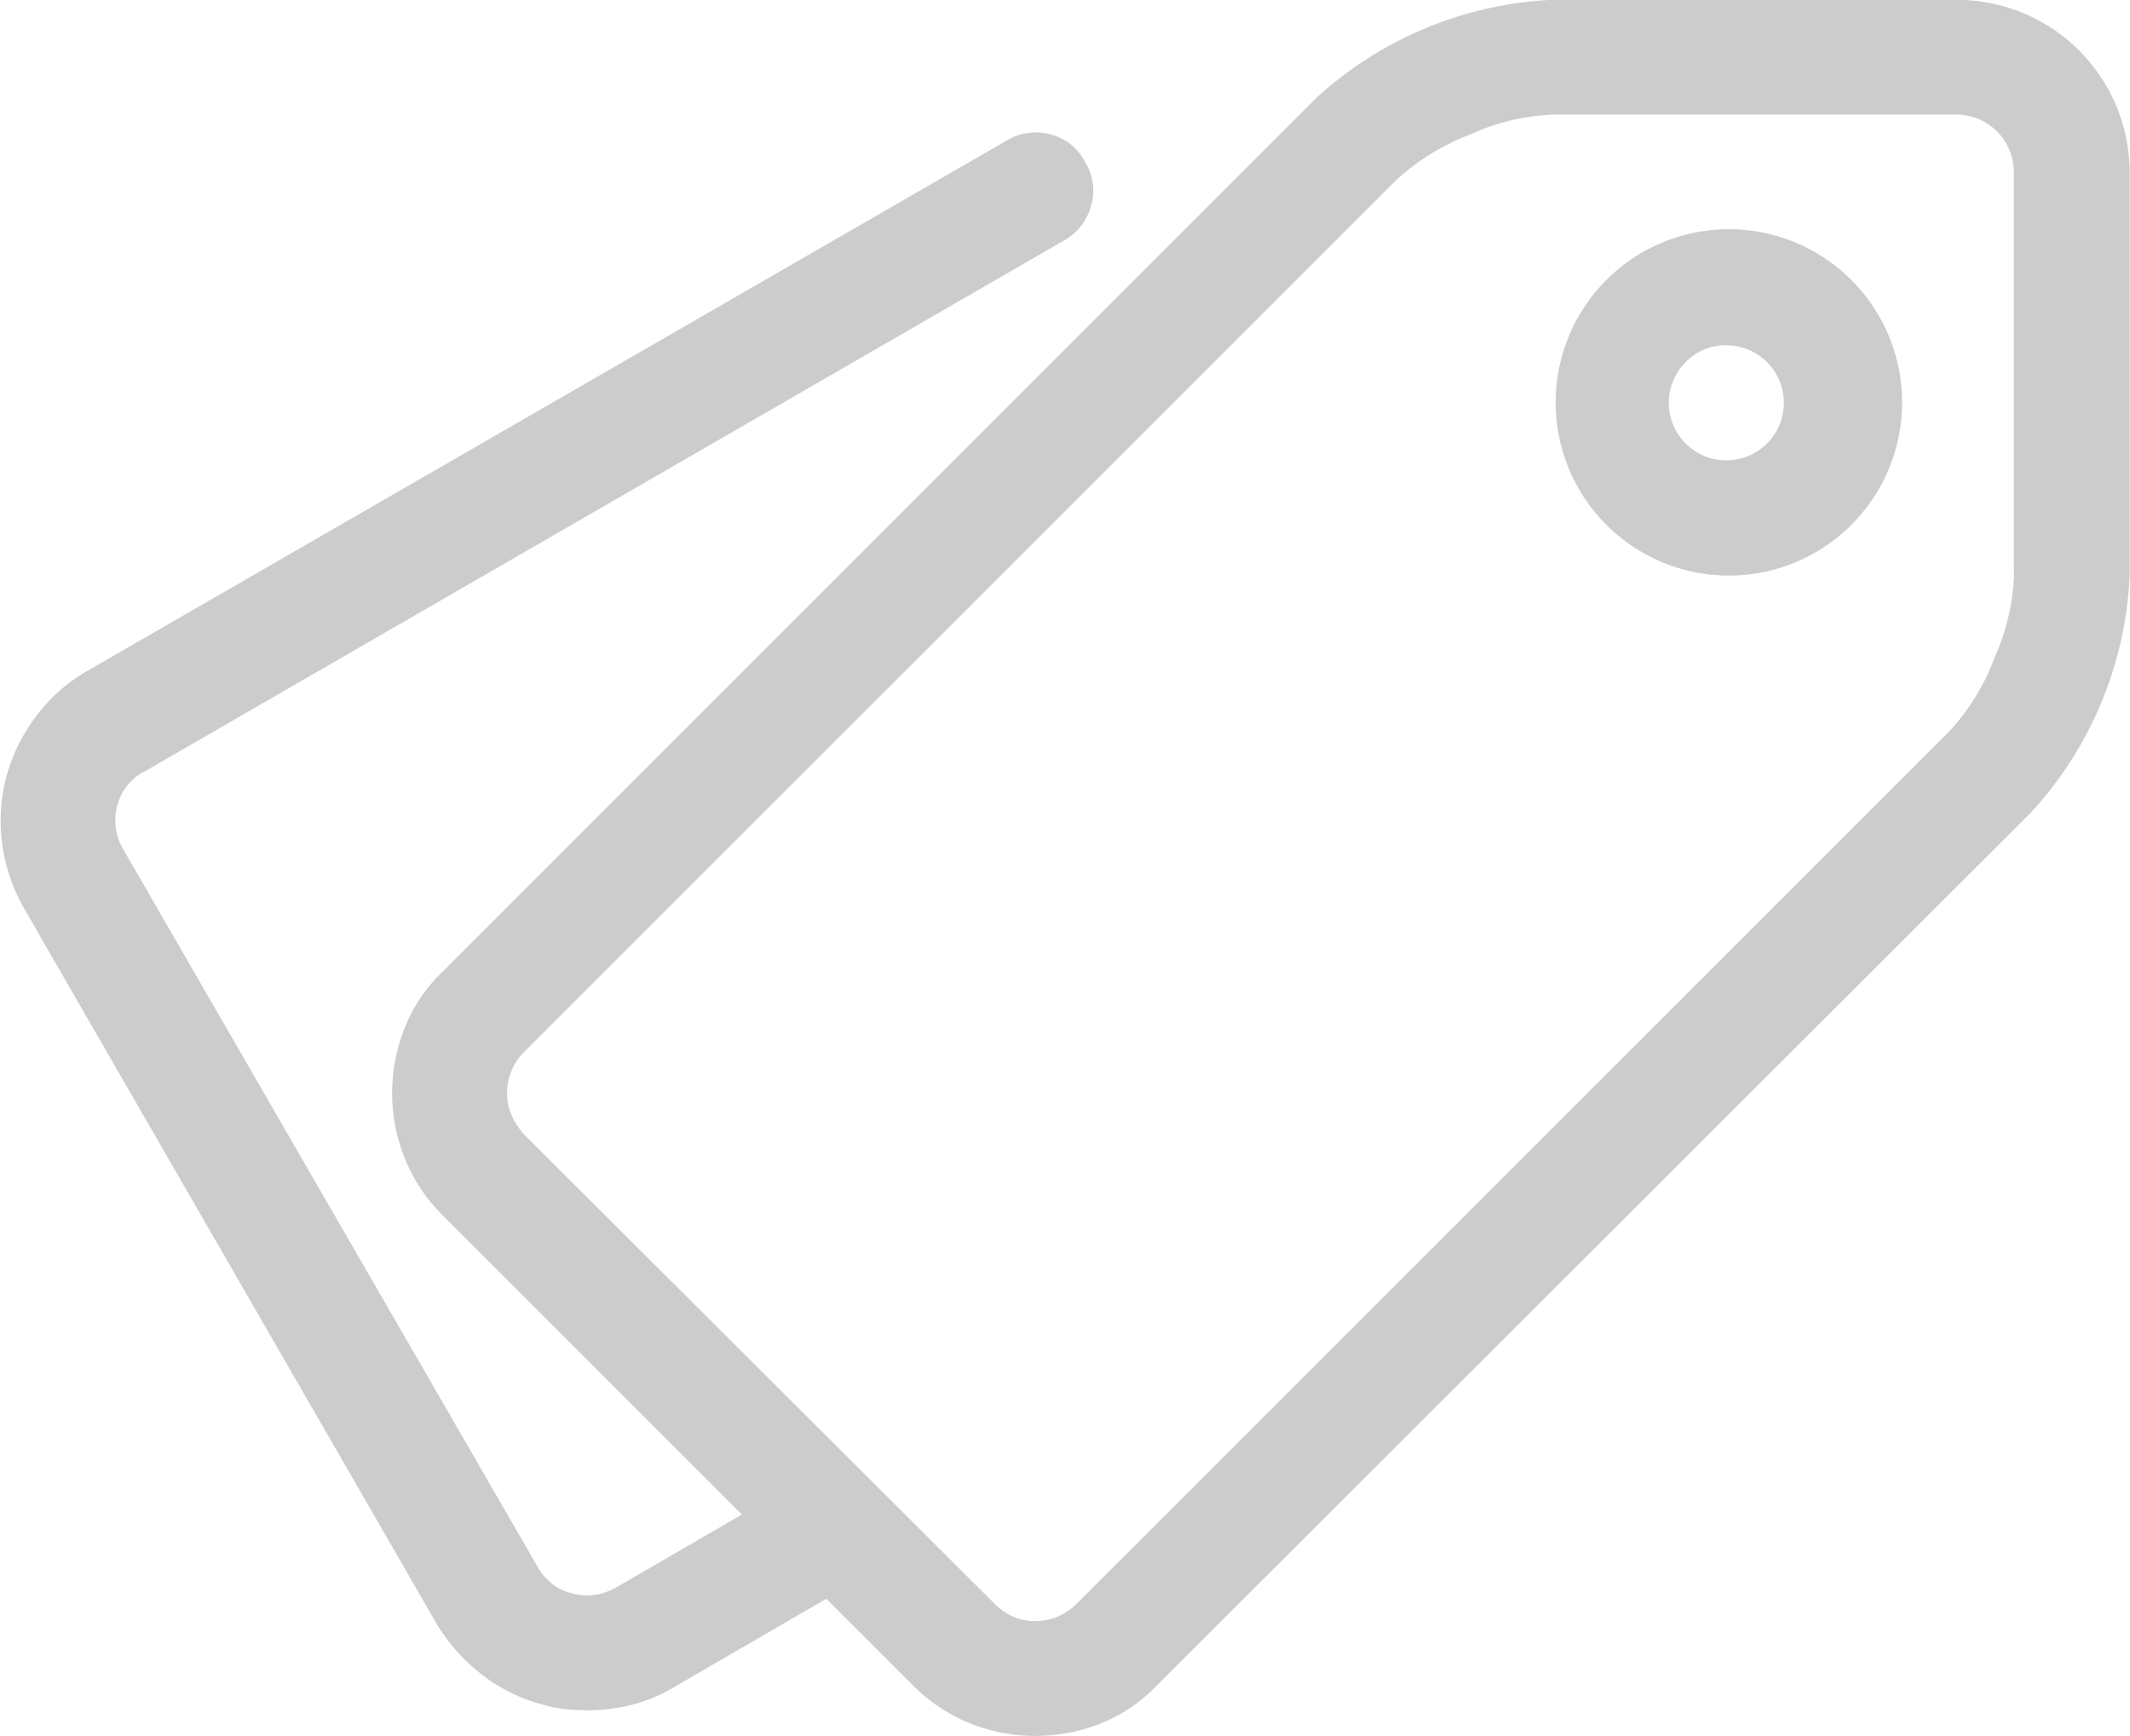 <svg xmlns="http://www.w3.org/2000/svg" width="49.938" height="40.718"><path d="M40.47 13.497a4.061 4.061 0 1 0 0-8.121 4.061 4.061 0 0 0 0 8.121zm0-5.4a1.349 1.349 0 1 1-.95.395 1.3 1.3 0 0 1 .95-.395zm5.4-8.1a4.049 4.049 0 0 1 4.06 4.033v9.467a8.786 8.786 0 0 1-2.32 5.563L27.125 39.521a3.733 3.733 0 0 1-1.292.884 4.144 4.144 0 0 1-3.111 0 4.006 4.006 0 0 1-1.319-.884l-2.03-2.03-3.586 2.083a3.7 3.7 0 0 1-.963.4 4.167 4.167 0 0 1-1.041.132c-.176 0-.352-.009-.527-.026a2.823 2.823 0 0 1-.528-.106 3.973 3.973 0 0 1-1.424-.7 4.345 4.345 0 0 1-1.054-1.173L.55 21.278a4.186 4.186 0 0 1-.5-1.5 4.007 4.007 0 0 1 .105-1.583 4.144 4.144 0 0 1 .7-1.409 3.887 3.887 0 0 1 1.173-1.042L23.597 3.299a1.316 1.316 0 0 1 1.041-.145 1.237 1.237 0 0 1 .8.645 1.252 1.252 0 0 1 .145 1.016 1.327 1.327 0 0 1-.646.83L3.397 18.087a1.242 1.242 0 0 0-.646.8 1.32 1.32 0 0 0 .145 1.041l9.7 16.8a1.4 1.4 0 0 0 .343.409 1.07 1.07 0 0 0 .475.224 1.2 1.2 0 0 0 .527.04 1.462 1.462 0 0 0 .5-.172l2.953-1.713-7.013-7.014a3.991 3.991 0 0 1-.884-1.319 4.111 4.111 0 0 1 0-3.1 3.688 3.688 0 0 1 .884-1.3L30.872 2.287a8.789 8.789 0 0 1 5.563-2.293h9.44zm1.345 13.5V4.03a1.352 1.352 0 0 0-1.345-1.344h-9.44a5.177 5.177 0 0 0-1.951.462 5.576 5.576 0 0 0-1.709 1.039L12.283 24.674a1.343 1.343 0 0 0-.29.435 1.325 1.325 0 0 0-.105.515 1.283 1.283 0 0 0 .105.526 1.747 1.747 0 0 0 .29.449l11.048 11.022a1.406 1.406 0 0 0 .422.29 1.285 1.285 0 0 0 .527.105 1.317 1.317 0 0 0 .514-.105 1.359 1.359 0 0 0 .435-.29l20.488-20.488a5.19 5.19 0 0 0 1.041-1.7 5.258 5.258 0 0 0 .462-1.938z" fill="#ccc" fill-rule="evenodd"/></svg>